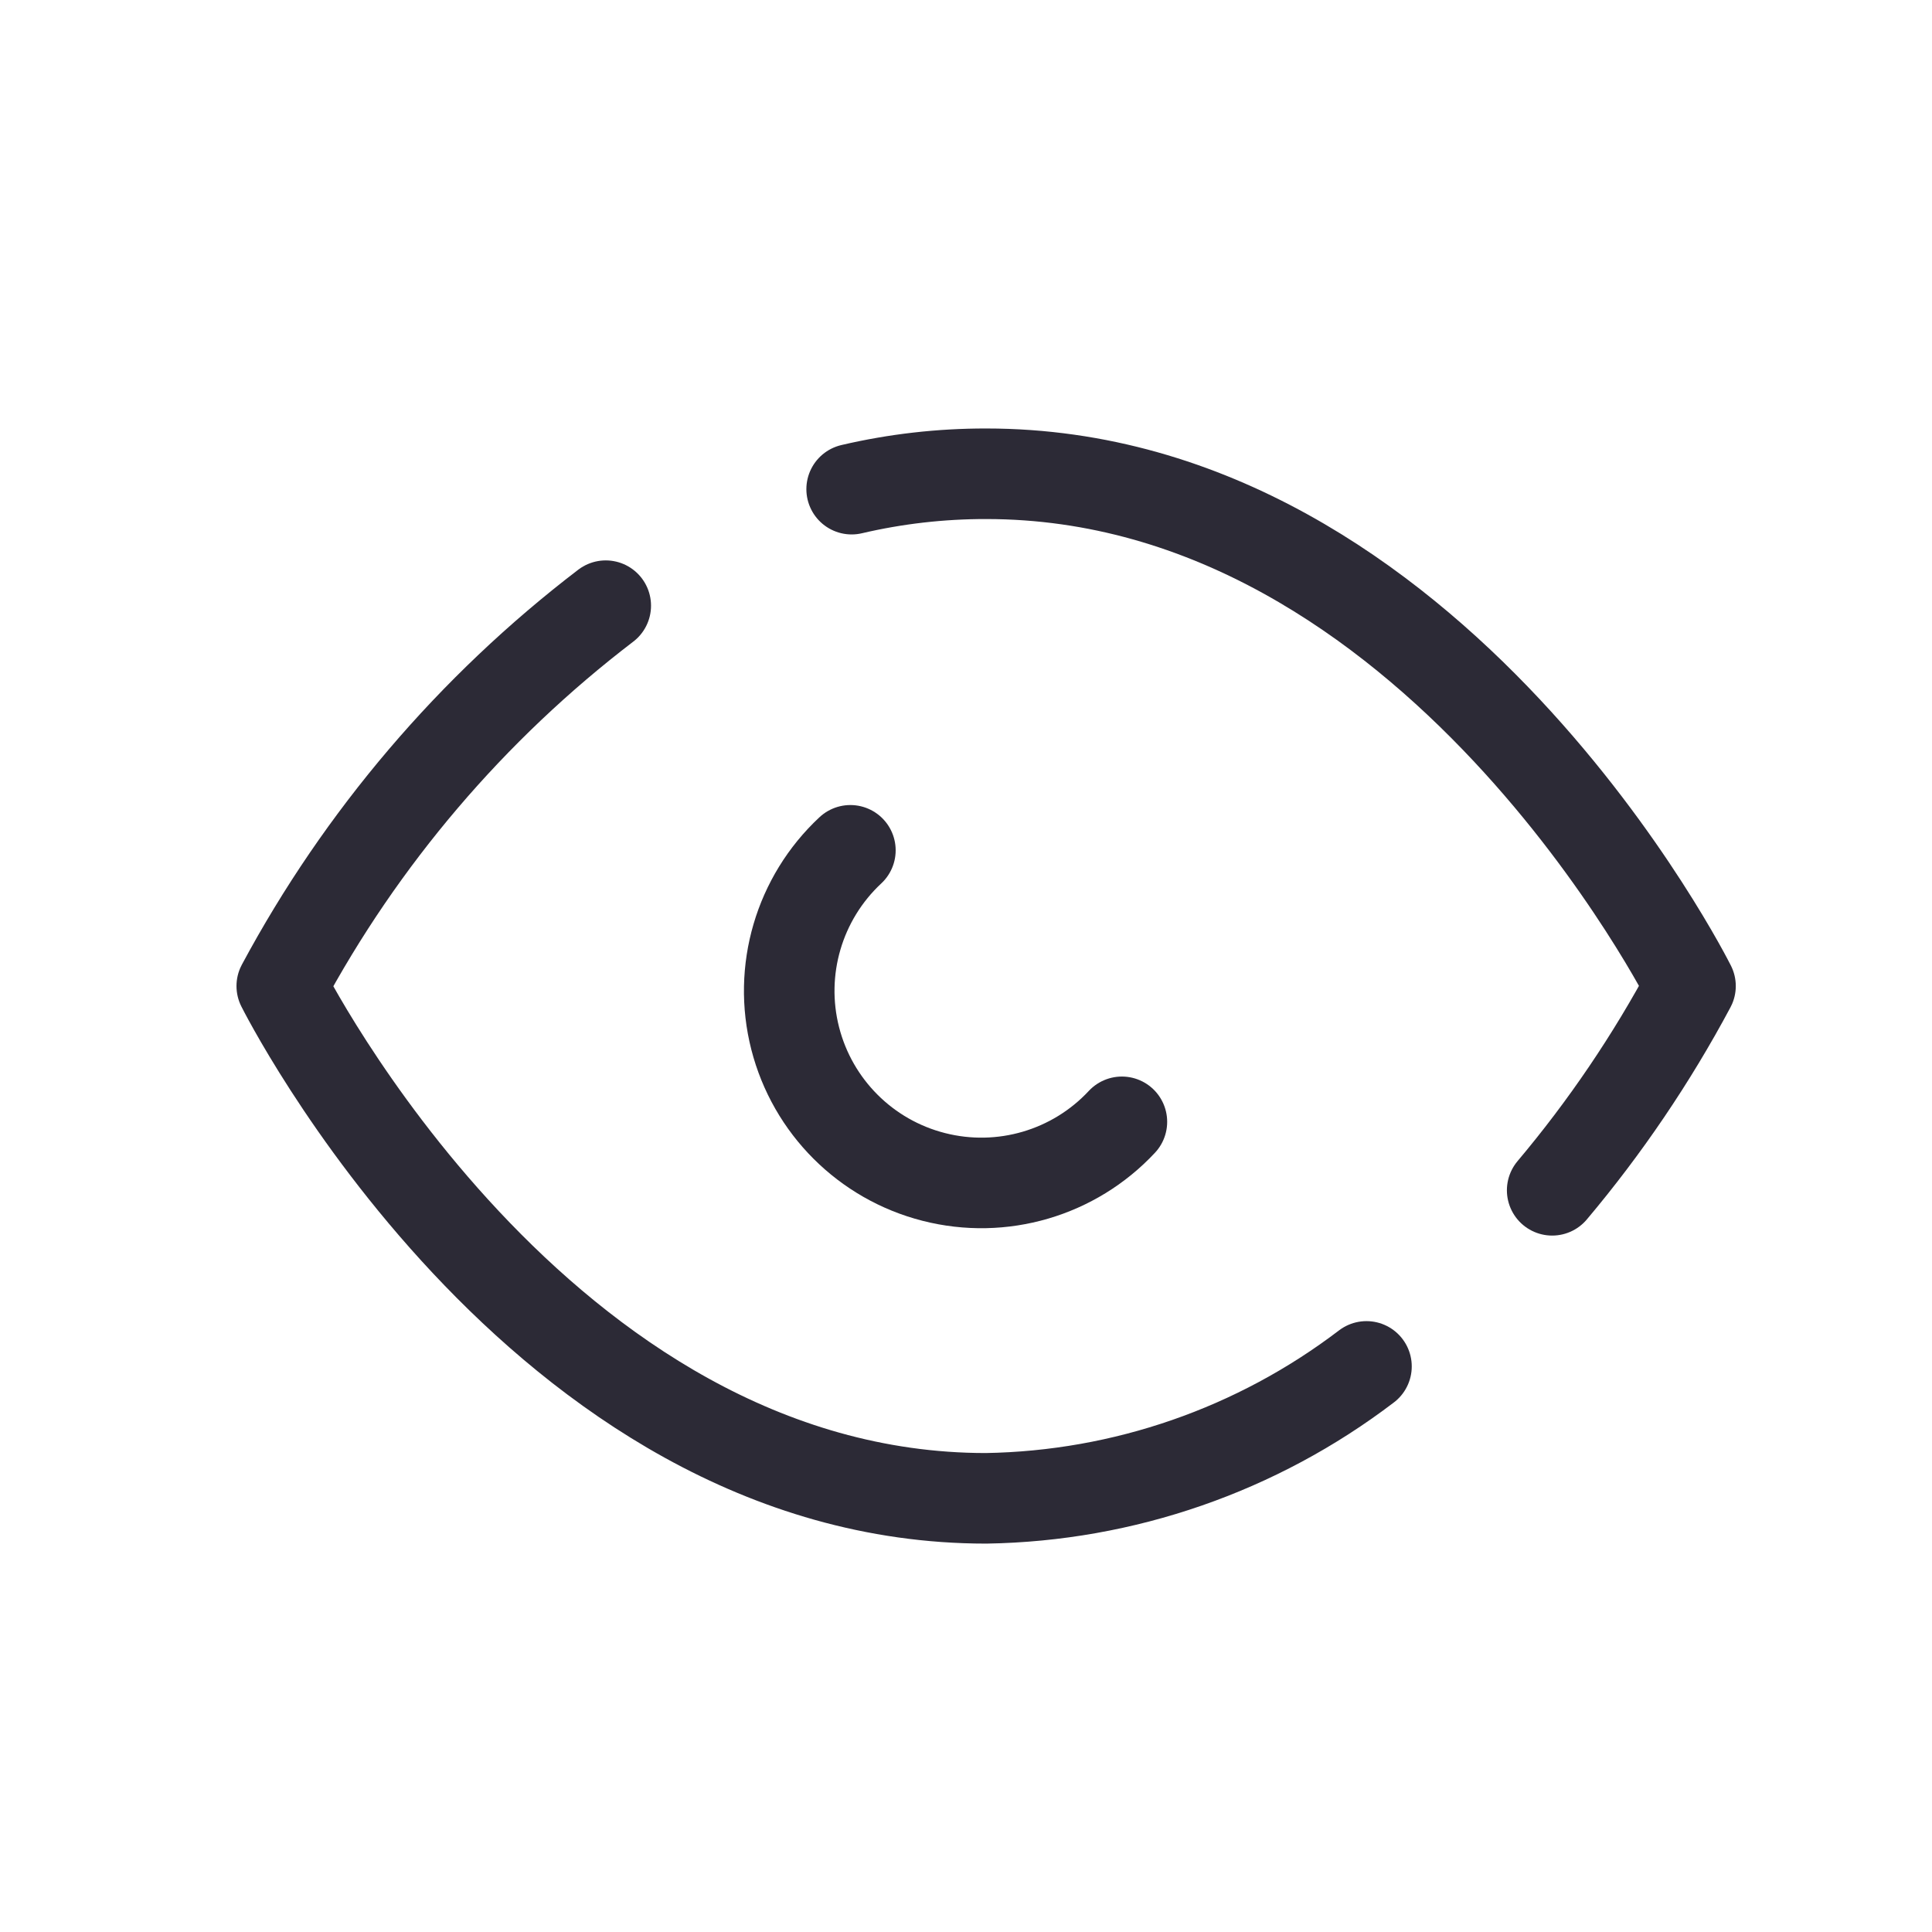 <svg width="32" height="32" viewBox="0 0 32 32" fill="none" xmlns="http://www.w3.org/2000/svg">
<path d="M22.633 22.632C20.82 24.014 18.613 24.78 16.333 24.817C8.909 24.817 4.667 16.332 4.667 16.332C5.986 13.874 7.816 11.726 10.033 10.032" stroke="#2C2A36" stroke-width="1.5" stroke-linecap="round" stroke-linejoin="round"/>
<path d="M14.106 8.102C14.836 7.931 15.584 7.846 16.333 7.847C23.758 7.847 28 16.332 28 16.332C27.356 17.537 26.588 18.671 25.709 19.715" stroke="#2C2A36" stroke-width="1.5" stroke-linecap="round" stroke-linejoin="round"/>
<path d="M18.582 18.581C17.789 19.432 16.594 19.782 15.467 19.494C14.339 19.207 13.459 18.326 13.171 17.199C12.883 16.072 13.234 14.877 14.085 14.084" stroke="#2C2A36" stroke-width="1.5" stroke-linecap="round" stroke-linejoin="round"/>
</svg>
